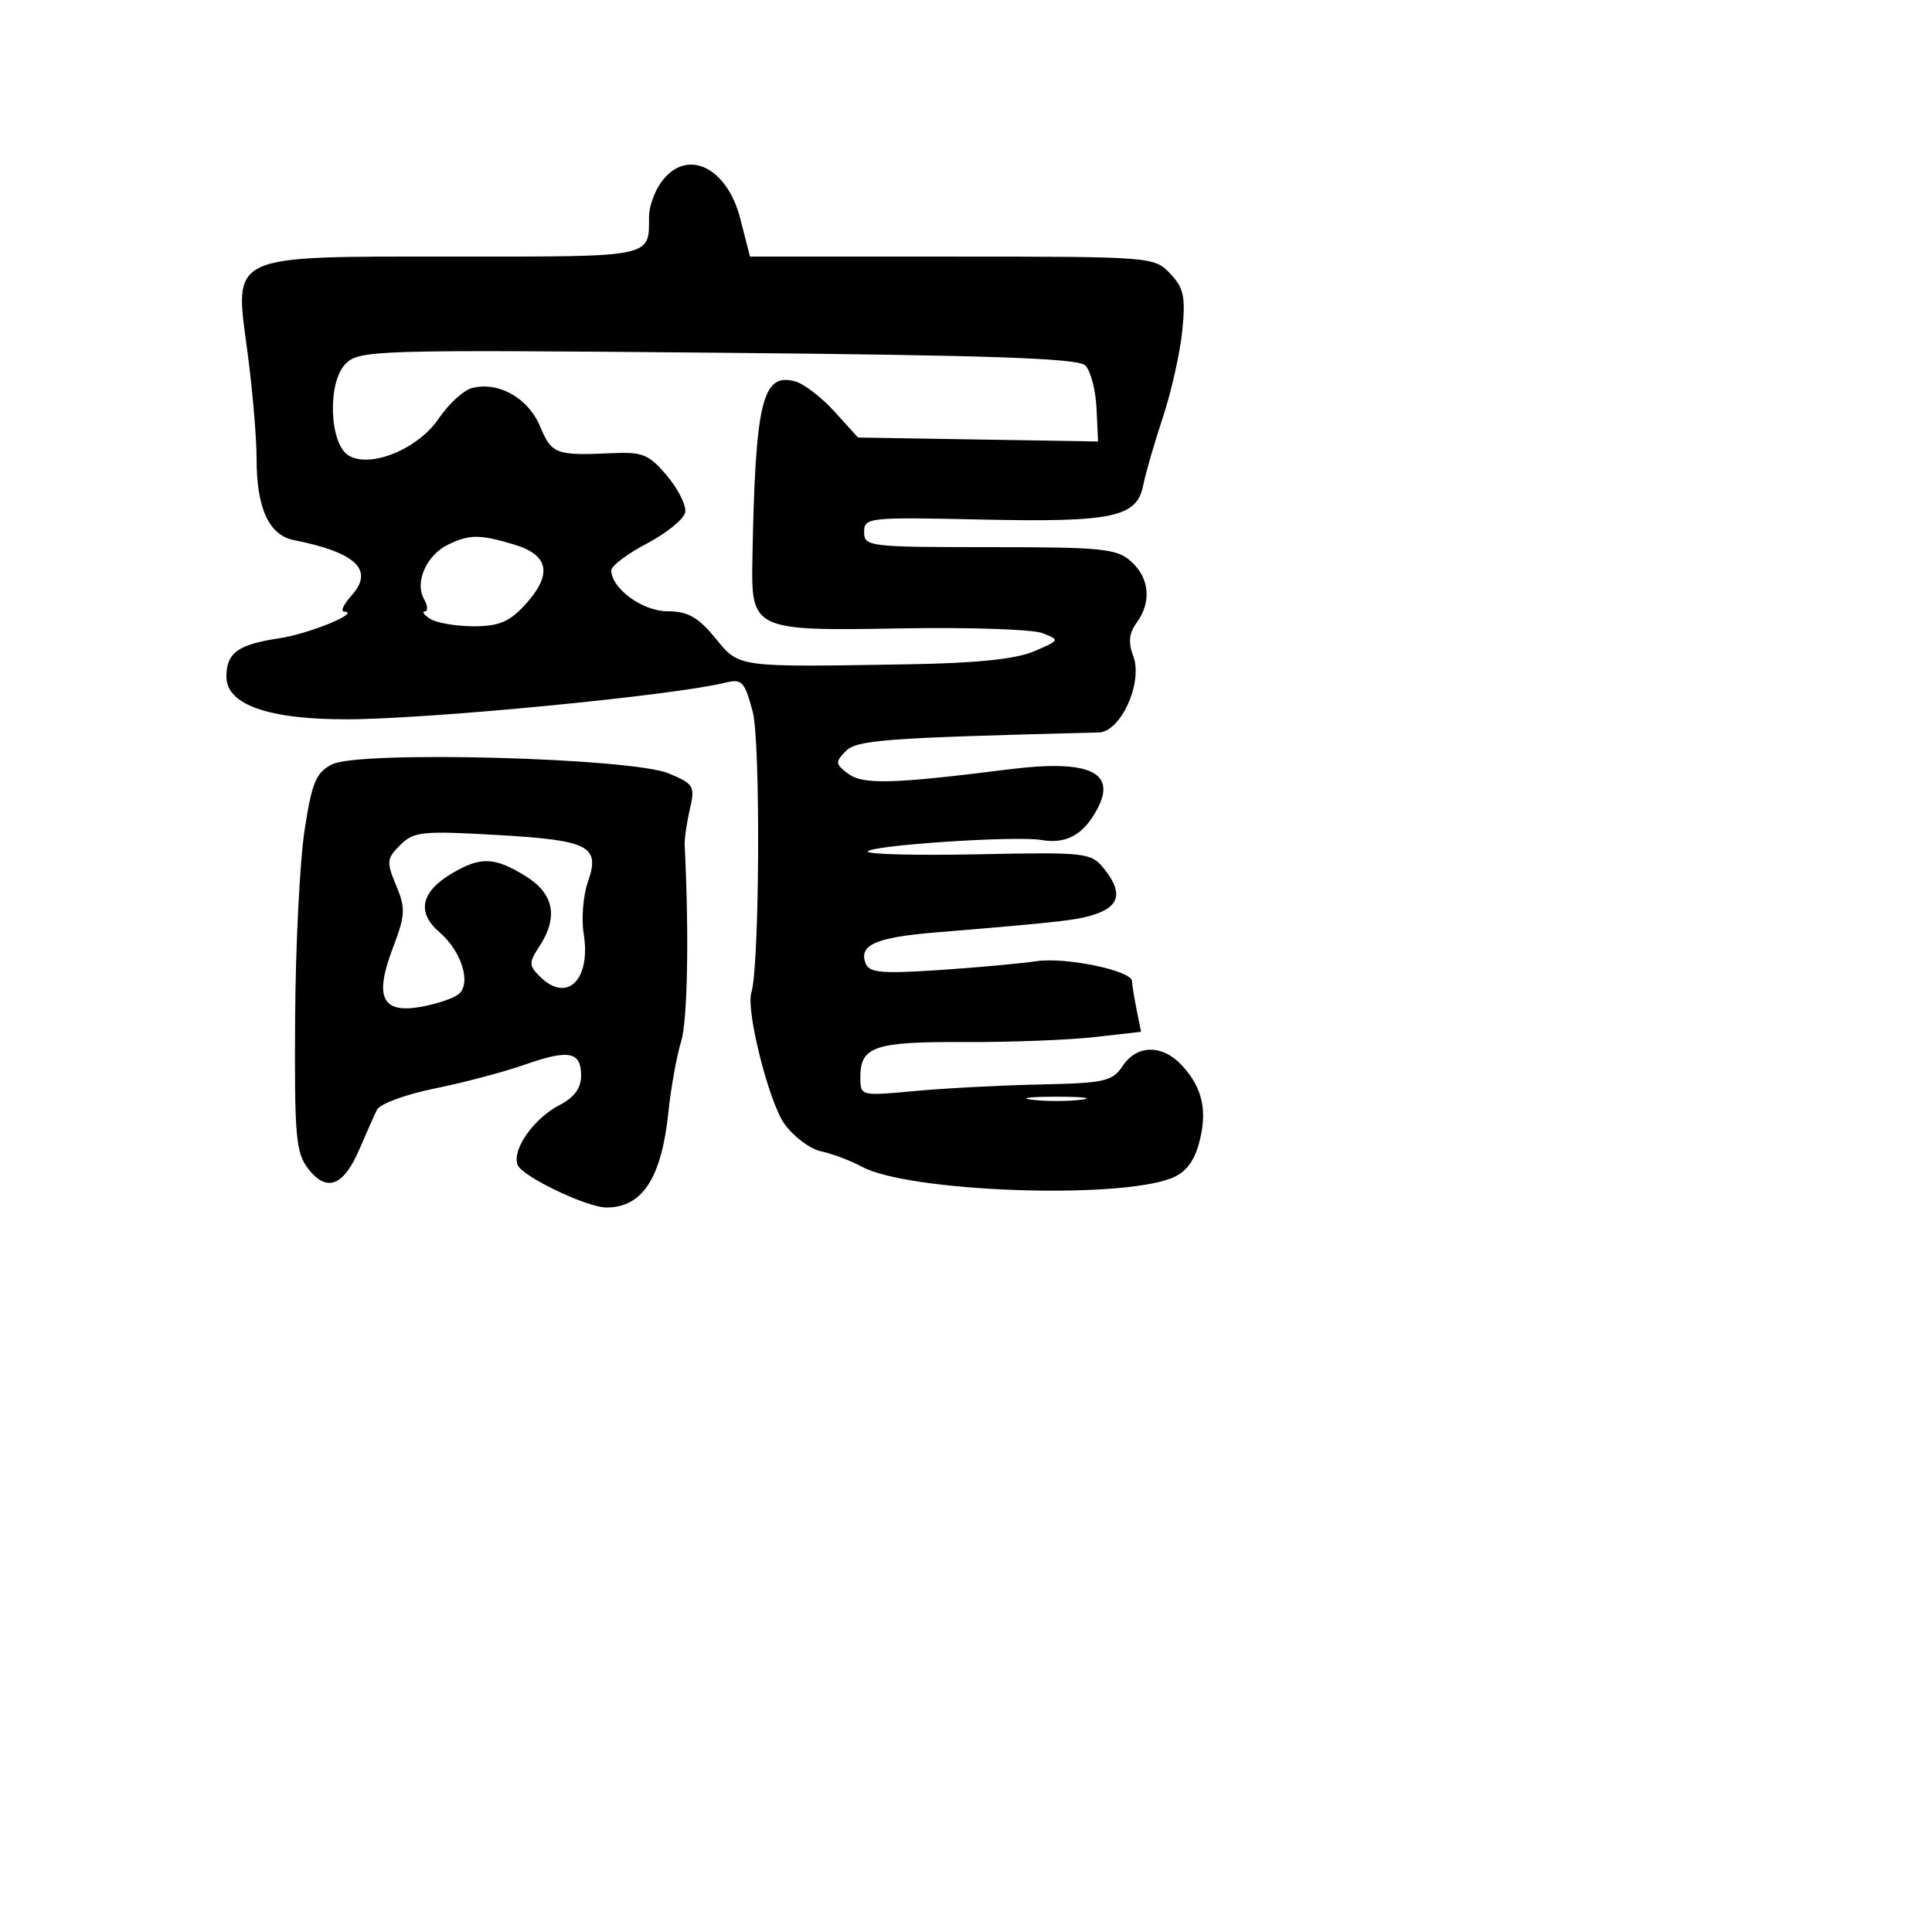 <svg xmlns="http://www.w3.org/2000/svg" width="256" height="256" viewBox="0 0 256 256" version="1.1">
	<path d="M 87.557 24.223 C 86.701 25.445, 86 27.433, 86 28.641 C 86 34.154, 86.732 34, 60.504 34 C 29.921 34, 31.039 33.486, 32.803 46.732 C 33.461 51.679, 34 58.017, 34 60.816 C 34 67.338, 35.635 70.907, 38.921 71.561 C 47.230 73.213, 49.633 75.538, 46.553 78.941 C 45.528 80.074, 45.097 81.016, 45.595 81.035 C 47.914 81.126, 40.994 83.978, 37 84.577 C 31.519 85.400, 30 86.505, 30 89.673 C 30 93.373, 35.567 95.335, 46 95.313 C 56.850 95.291, 89.162 92.166, 96.023 90.475 C 98.328 89.907, 98.649 90.240, 99.739 94.315 C 100.793 98.255, 100.648 128.090, 99.558 131.531 C 98.818 133.864, 101.875 146.015, 103.925 148.895 C 105.139 150.600, 107.340 152.251, 108.816 152.563 C 110.292 152.876, 112.718 153.791, 114.207 154.597 C 120.355 157.925, 147.858 158.955, 155.190 156.131 C 157.036 155.420, 158.185 153.989, 158.853 151.572 C 160.033 147.296, 159.392 144.238, 156.688 141.250 C 154.084 138.373, 150.660 138.373, 148.751 141.250 C 147.398 143.290, 146.384 143.518, 137.879 143.696 C 132.721 143.804, 125.237 144.195, 121.250 144.564 C 114.008 145.234, 114 145.232, 114 142.740 C 114 138.657, 115.860 138.024, 127.711 138.078 C 133.783 138.105, 141.551 137.811, 144.972 137.424 L 151.194 136.720 150.597 133.735 C 150.269 132.093, 150 130.415, 150 130.005 C 150 128.621, 141.216 126.788, 137.344 127.363 C 135.230 127.677, 129.398 128.207, 124.385 128.541 C 116.817 129.045, 115.173 128.893, 114.695 127.647 C 113.761 125.213, 116.042 124.208, 124 123.550 C 141.175 122.131, 143.139 121.897, 145.514 120.995 C 148.441 119.882, 148.668 118.046, 146.247 115.057 C 144.571 112.986, 143.848 112.905, 129.745 113.196 C 121.634 113.363, 114.998 113.206, 114.998 112.846 C 115 112.025, 134.621 110.710, 138 111.305 C 141.319 111.889, 143.658 110.562, 145.463 107.071 C 147.951 102.260, 144.191 100.619, 133.709 101.940 C 118.305 103.882, 114.369 103.991, 112.399 102.530 C 110.684 101.258, 110.650 100.970, 112.048 99.549 C 113.532 98.041, 117.004 97.782, 145.598 97.053 C 148.520 96.979, 151.484 90.404, 150.162 86.927 C 149.476 85.123, 149.599 83.901, 150.606 82.524 C 152.607 79.788, 152.325 76.603, 149.889 74.405 C 147.991 72.693, 146.096 72.500, 131.139 72.500 C 115.167 72.500, 114.500 72.420, 114.500 70.500 C 114.500 68.571, 115.053 68.512, 130 68.841 C 147.452 69.224, 150.657 68.545, 151.487 64.285 C 151.785 62.753, 152.952 58.719, 154.080 55.320 C 155.207 51.921, 156.368 46.746, 156.659 43.820 C 157.107 39.322, 156.859 38.152, 155.055 36.250 C 152.947 34.026, 152.615 34, 126.150 34 L 99.378 34 98.092 28.983 C 96.301 21.993, 90.845 19.528, 87.557 24.223 M 45.792 48.208 C 43.375 50.625, 43.619 58.743, 46.157 60.334 C 48.999 62.115, 55.393 59.517, 58.122 55.473 C 59.430 53.535, 61.418 51.711, 62.539 51.419 C 66.040 50.509, 69.989 52.730, 71.562 56.494 C 73.103 60.182, 73.654 60.388, 81.093 60.049 C 85.160 59.863, 85.997 60.208, 88.391 63.053 C 89.878 64.821, 90.960 66.994, 90.794 67.883 C 90.628 68.773, 88.358 70.625, 85.749 72 C 83.140 73.375, 81.004 74.978, 81.003 75.561 C 80.996 77.975, 85.148 81, 88.466 81 C 91.125 81, 92.478 81.757, 94.752 84.515 C 98.032 88.495, 97.365 88.404, 120.500 88.021 C 129.401 87.873, 134.604 87.333, 137 86.308 C 140.446 84.833, 140.464 84.796, 138.125 83.891 C 136.819 83.386, 128.362 83.104, 119.331 83.266 C 99.832 83.614, 99.526 83.473, 99.695 74.196 C 100.079 53.154, 101.004 49.315, 105.391 50.547 C 106.551 50.873, 108.893 52.678, 110.595 54.557 L 113.689 57.974 129.595 58.237 L 145.500 58.500 145.294 54.079 C 145.180 51.648, 144.505 49.098, 143.794 48.414 C 142.812 47.468, 131.080 47.065, 95.095 46.739 C 49.564 46.327, 47.615 46.385, 45.792 48.208 M 59.364 72.170 C 56.543 73.535, 54.931 77.126, 56.156 79.314 C 56.675 80.241, 56.740 81.007, 56.300 81.015 C 55.860 81.024, 56.175 81.467, 57 82 C 57.825 82.533, 60.394 82.976, 62.710 82.985 C 66.025 82.997, 67.459 82.418, 69.460 80.260 C 73.246 76.177, 72.818 73.562, 68.134 72.158 C 63.560 70.788, 62.214 70.790, 59.364 72.170 M 44 101.282 C 41.866 102.369, 41.332 103.649, 40.355 110.028 C 39.725 114.138, 39.162 125.375, 39.104 135 C 39.009 150.679, 39.193 152.750, 40.871 154.906 C 43.302 158.029, 45.532 157.162, 47.623 152.281 C 48.514 150.201, 49.555 147.857, 49.936 147.071 C 50.320 146.279, 53.725 145.016, 57.564 144.240 C 61.379 143.470, 66.750 142.050, 69.500 141.085 C 75.407 139.012, 77 139.325, 77 142.558 C 77 144.175, 76.078 145.426, 74.148 146.423 C 70.716 148.198, 67.810 152.340, 68.583 154.355 C 69.166 155.875, 77.768 160, 80.354 160 C 85.130 160, 87.656 156.106, 88.571 147.336 C 88.905 144.126, 89.663 139.925, 90.253 138 C 91.111 135.205, 91.316 123.874, 90.724 112 C 90.683 111.175, 90.991 109.030, 91.408 107.234 C 92.119 104.170, 91.946 103.876, 88.616 102.484 C 83.662 100.414, 47.609 99.443, 44 101.282 M 53.027 111.973 C 51.235 113.765, 51.190 114.211, 52.492 117.327 C 53.763 120.369, 53.716 121.241, 52.044 125.643 C 49.564 132.169, 50.619 134.338, 55.818 133.402 C 57.843 133.038, 60.058 132.296, 60.740 131.755 C 62.503 130.357, 61.190 126.068, 58.218 123.511 C 55.177 120.896, 55.769 118.158, 59.903 115.716 C 63.685 113.482, 65.539 113.552, 69.632 116.082 C 73.412 118.418, 74.018 121.516, 71.459 125.423 C 70.064 127.551, 70.071 127.928, 71.530 129.387 C 75.128 132.985, 78.336 129.846, 77.340 123.705 C 77.020 121.738, 77.271 118.661, 77.896 116.867 C 79.565 112.081, 78.118 111.339, 65.741 110.632 C 55.930 110.072, 54.810 110.190, 53.027 111.973 M 136.750 145.723 C 138.537 145.945, 141.463 145.945, 143.250 145.723 C 145.037 145.502, 143.575 145.320, 140 145.320 C 136.425 145.320, 134.963 145.502, 136.750 145.723" stroke="none" fill="black" fill-rule="evenodd"/>
</svg>